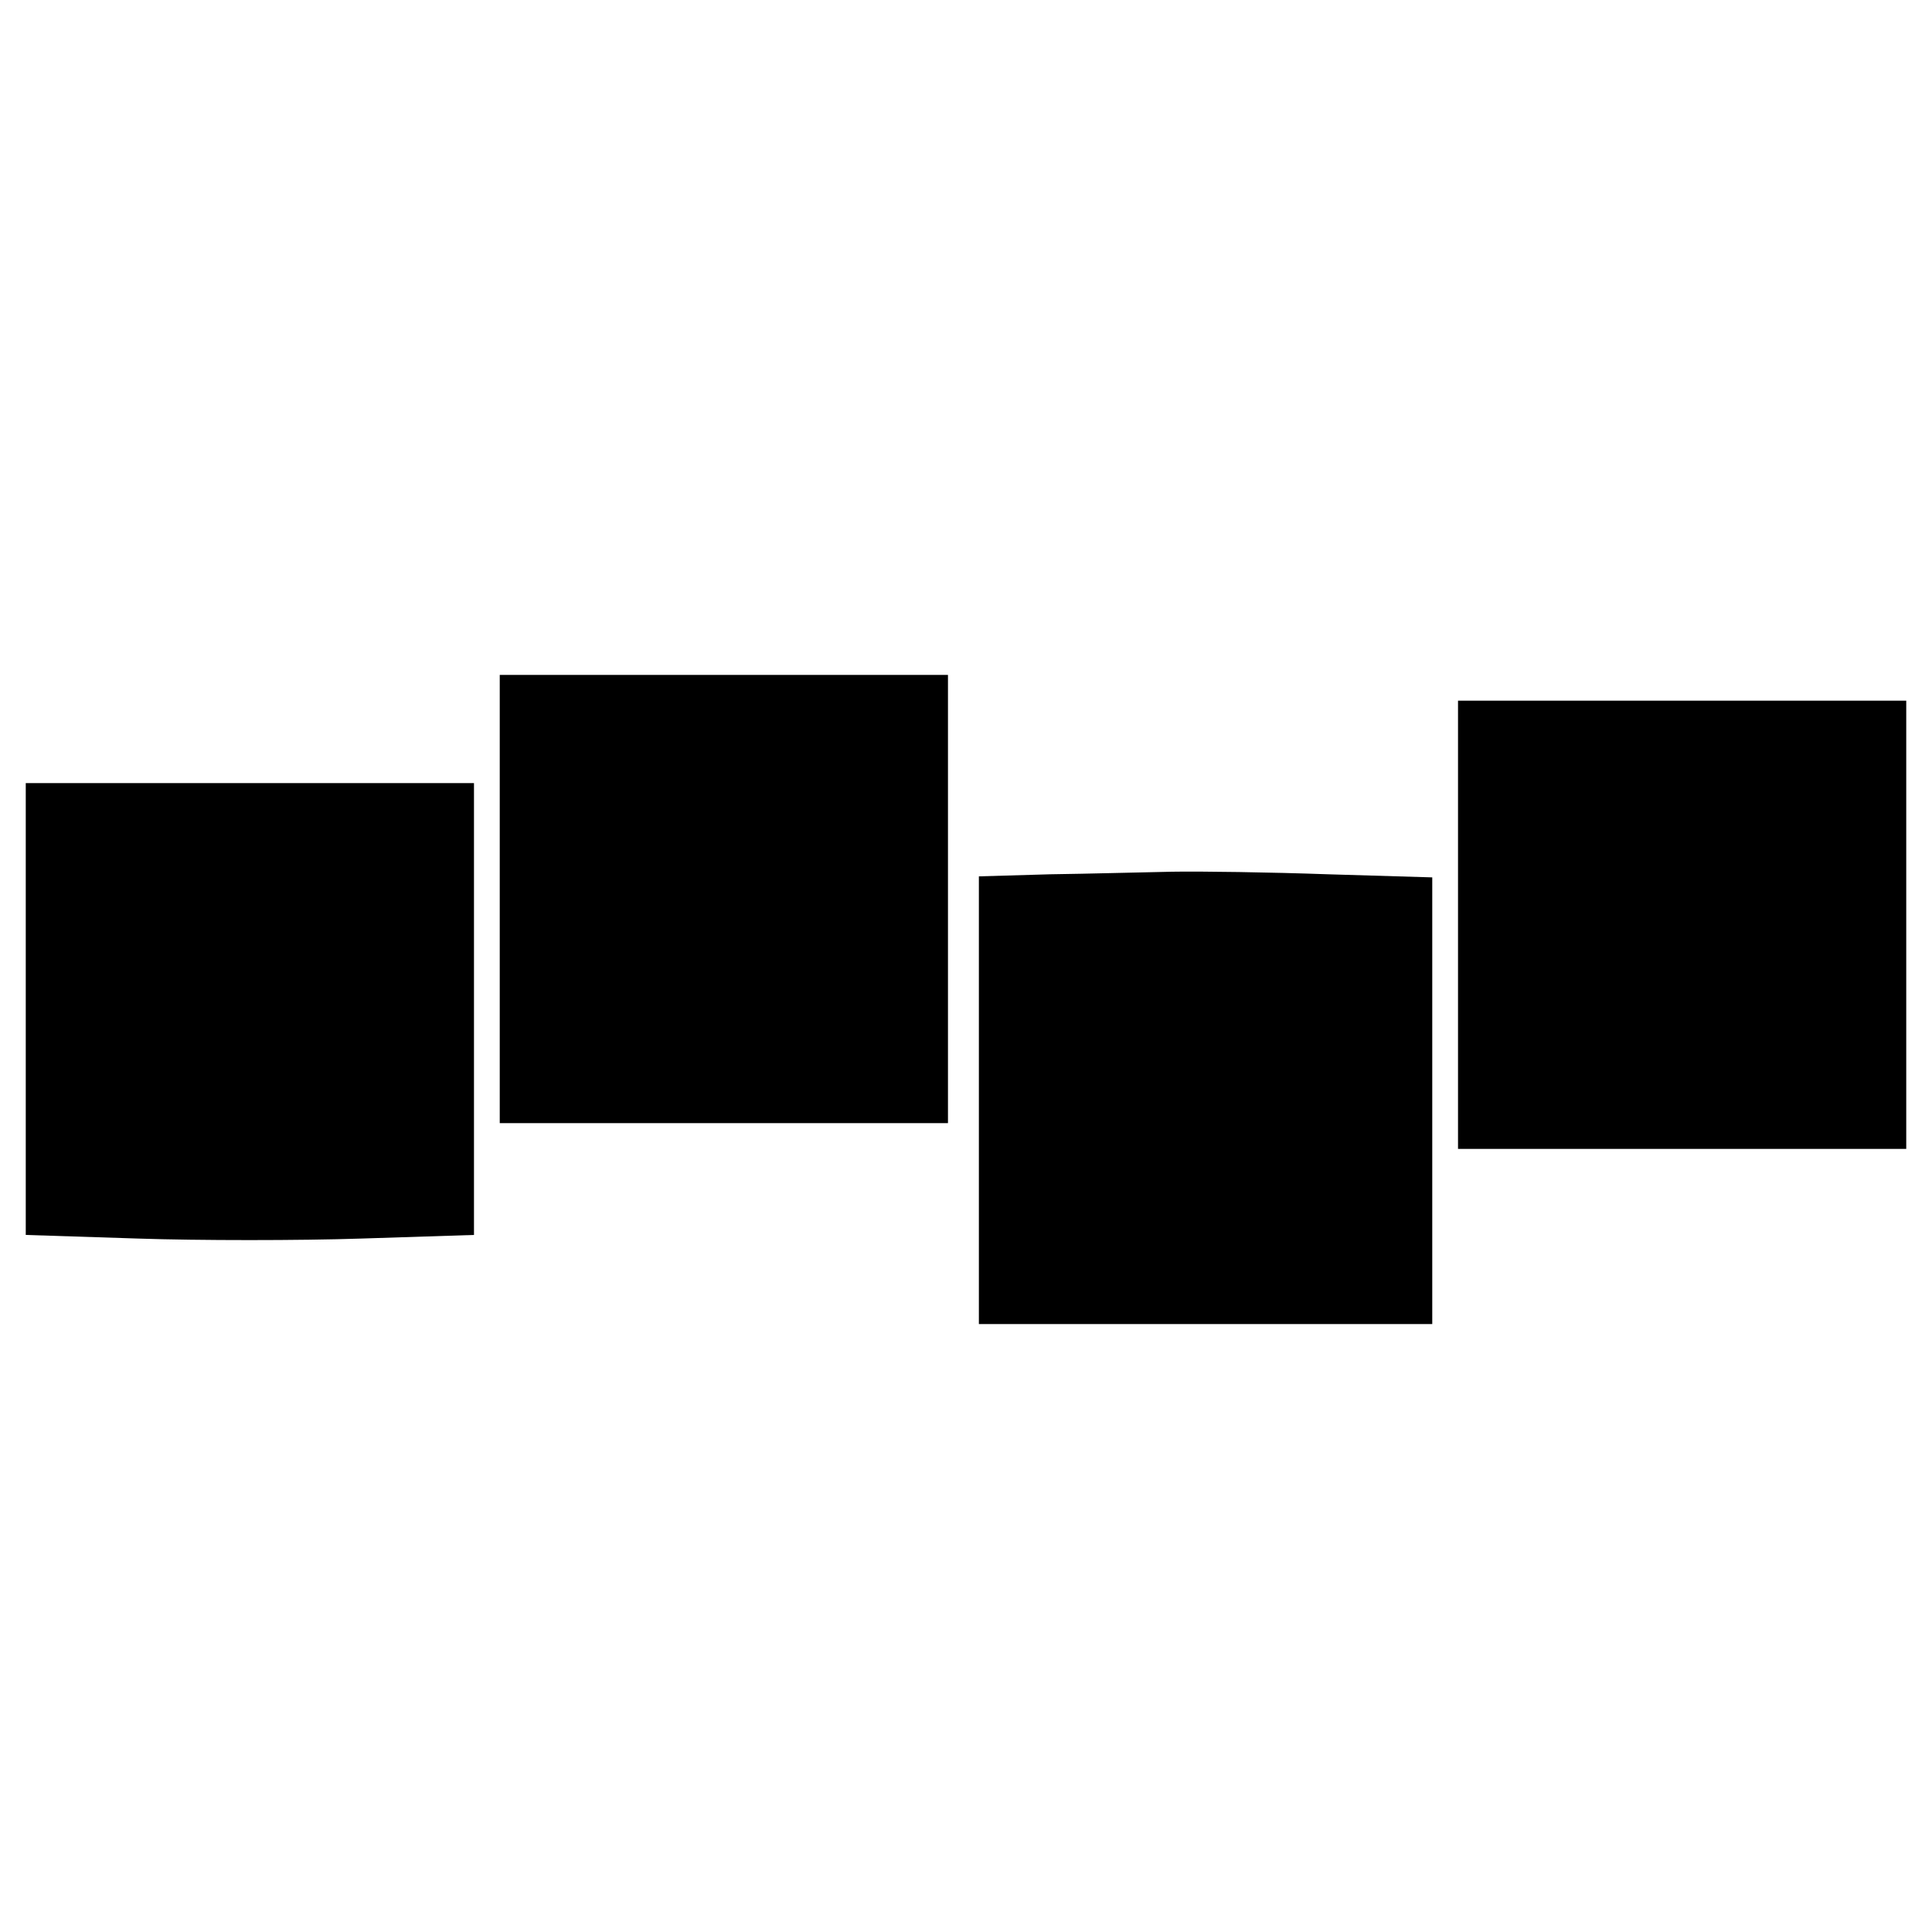 <?xml version="1.0" standalone="no"?>
<!DOCTYPE svg PUBLIC "-//W3C//DTD SVG 20010904//EN"
 "http://www.w3.org/TR/2001/REC-SVG-20010904/DTD/svg10.dtd">
<svg version="1.0" xmlns="http://www.w3.org/2000/svg"
 width="375pt" height="375pt" viewBox="0 0 375 375"
 preserveAspectRatio="xMidYMid meet">
<g transform="translate(0,375) scale(0.1,-0.1)"
fill="#000000" stroke="none">
<path d="M970 2005 l0 -435 435 0 435 0 0 435 0 435 -435 0 -435 0 0 -435z"/>
<path d="M2830 1955 l0 -435 435 0 435 0 0 435 0 435 -435 0 -435 0 0 -435z"/>
<path d="M50 1792 l0 -439 217 -7 c119 -4 315 -4 435 0 l218 7 0 438 0 439
-435 0 -435 0 0 -438z"/>
<path d="M2038 2053 l-138 -4 0 -434 0 -435 440 0 440 0 0 433 0 434 -202 6
c-112 4 -248 6 -303 5 -55 -1 -162 -4 -237 -5z"/>
</g>
</svg>
